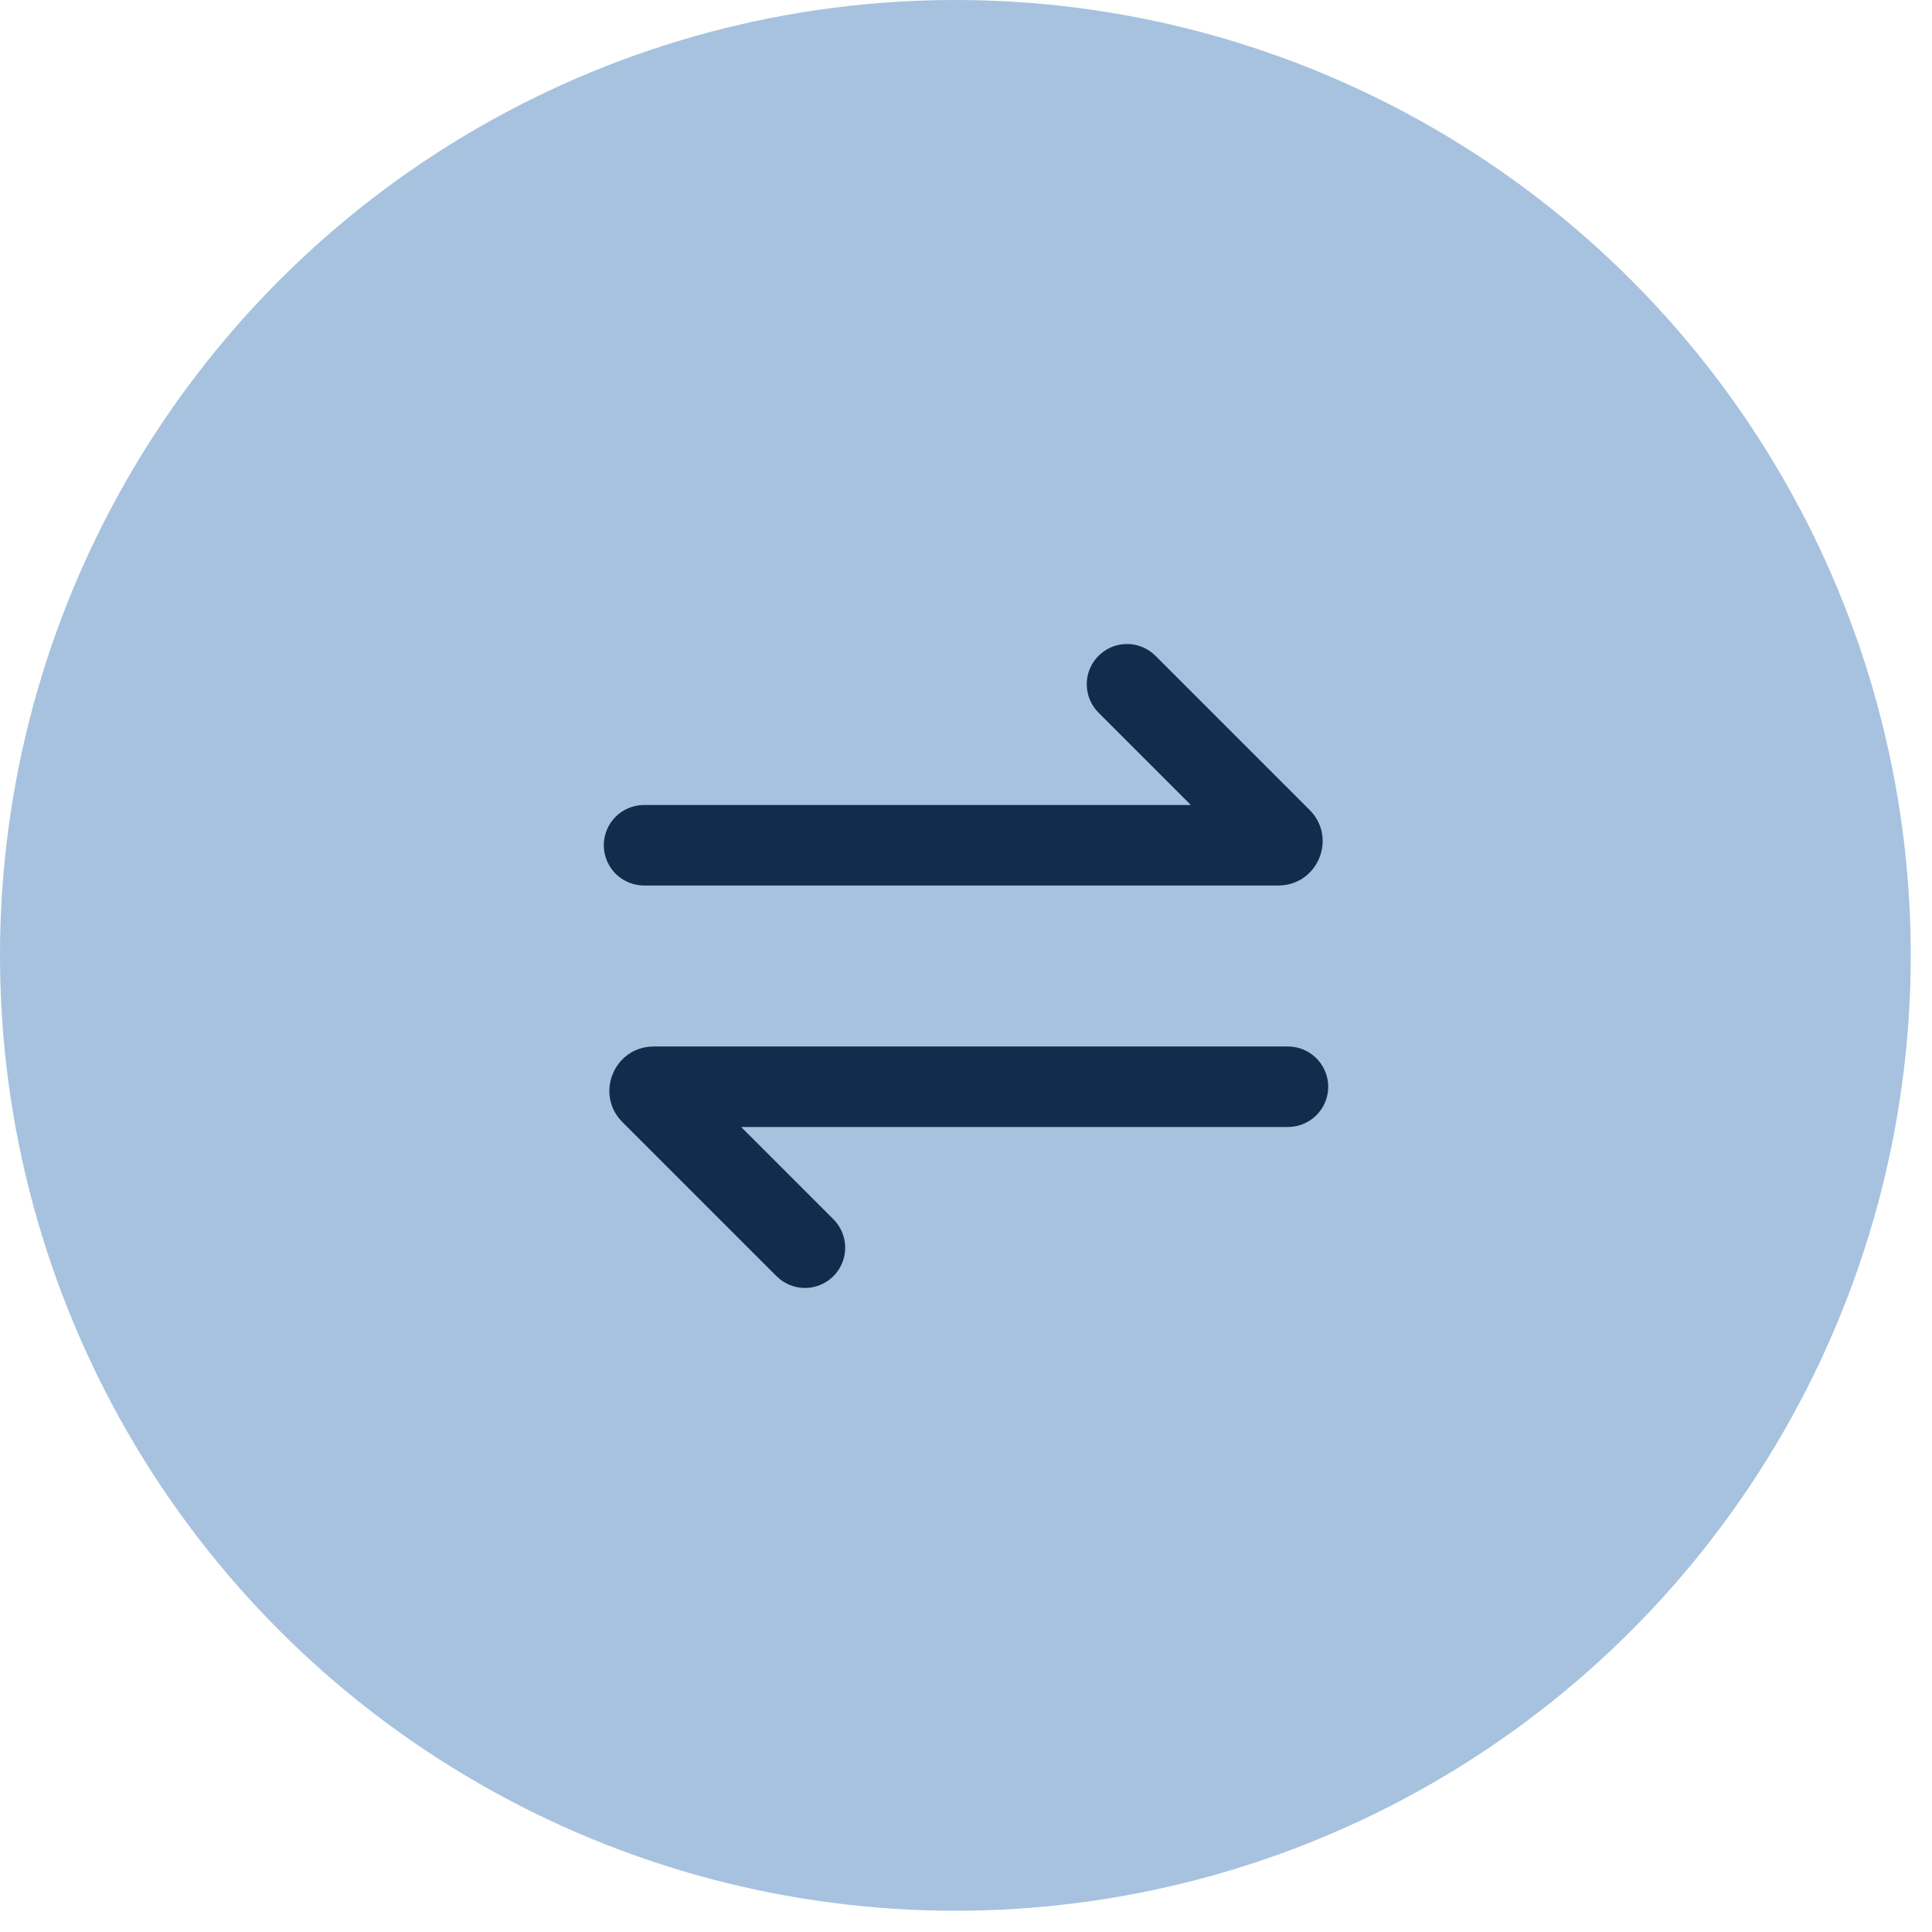 <svg width="56" height="56" viewBox="0 0 56 56" fill="none" xmlns="http://www.w3.org/2000/svg">
<circle cx="27.692" cy="27.692" r="27.692" fill="#A6C2DF"/>
<g clip-path="url(#clip0_143_162)">
<path d="M37.334 30.333C37.631 30.334 37.917 30.448 38.133 30.652C38.349 30.856 38.479 31.135 38.497 31.432C38.514 31.729 38.418 32.021 38.227 32.249C38.036 32.477 37.765 32.623 37.47 32.658L37.334 32.667H21.483L24.158 35.342C24.368 35.552 24.489 35.834 24.498 36.13C24.507 36.426 24.403 36.715 24.207 36.937C24.011 37.159 23.738 37.299 23.443 37.327C23.148 37.355 22.853 37.27 22.618 37.088L22.509 36.992L18.04 32.523C17.265 31.748 17.762 30.443 18.814 30.34L18.948 30.333H37.334ZM31.842 19.009C32.043 18.808 32.31 18.687 32.594 18.669C32.877 18.651 33.157 18.738 33.382 18.912L33.492 19.009L37.96 23.477C38.736 24.252 38.239 25.557 37.187 25.66L37.052 25.667H18.667C18.369 25.666 18.084 25.552 17.867 25.348C17.651 25.144 17.521 24.865 17.503 24.568C17.486 24.271 17.583 23.979 17.773 23.751C17.964 23.523 18.235 23.377 18.53 23.341L18.667 23.333H34.517L31.842 20.658C31.623 20.439 31.5 20.143 31.5 19.833C31.5 19.524 31.623 19.227 31.842 19.009Z" fill="#112D4E"/>
</g>
<defs>
<clipPath id="clip0_143_162">
<rect width="28" height="28" fill="white" transform="translate(14 14)"/>
</clipPath>
</defs>
</svg>
